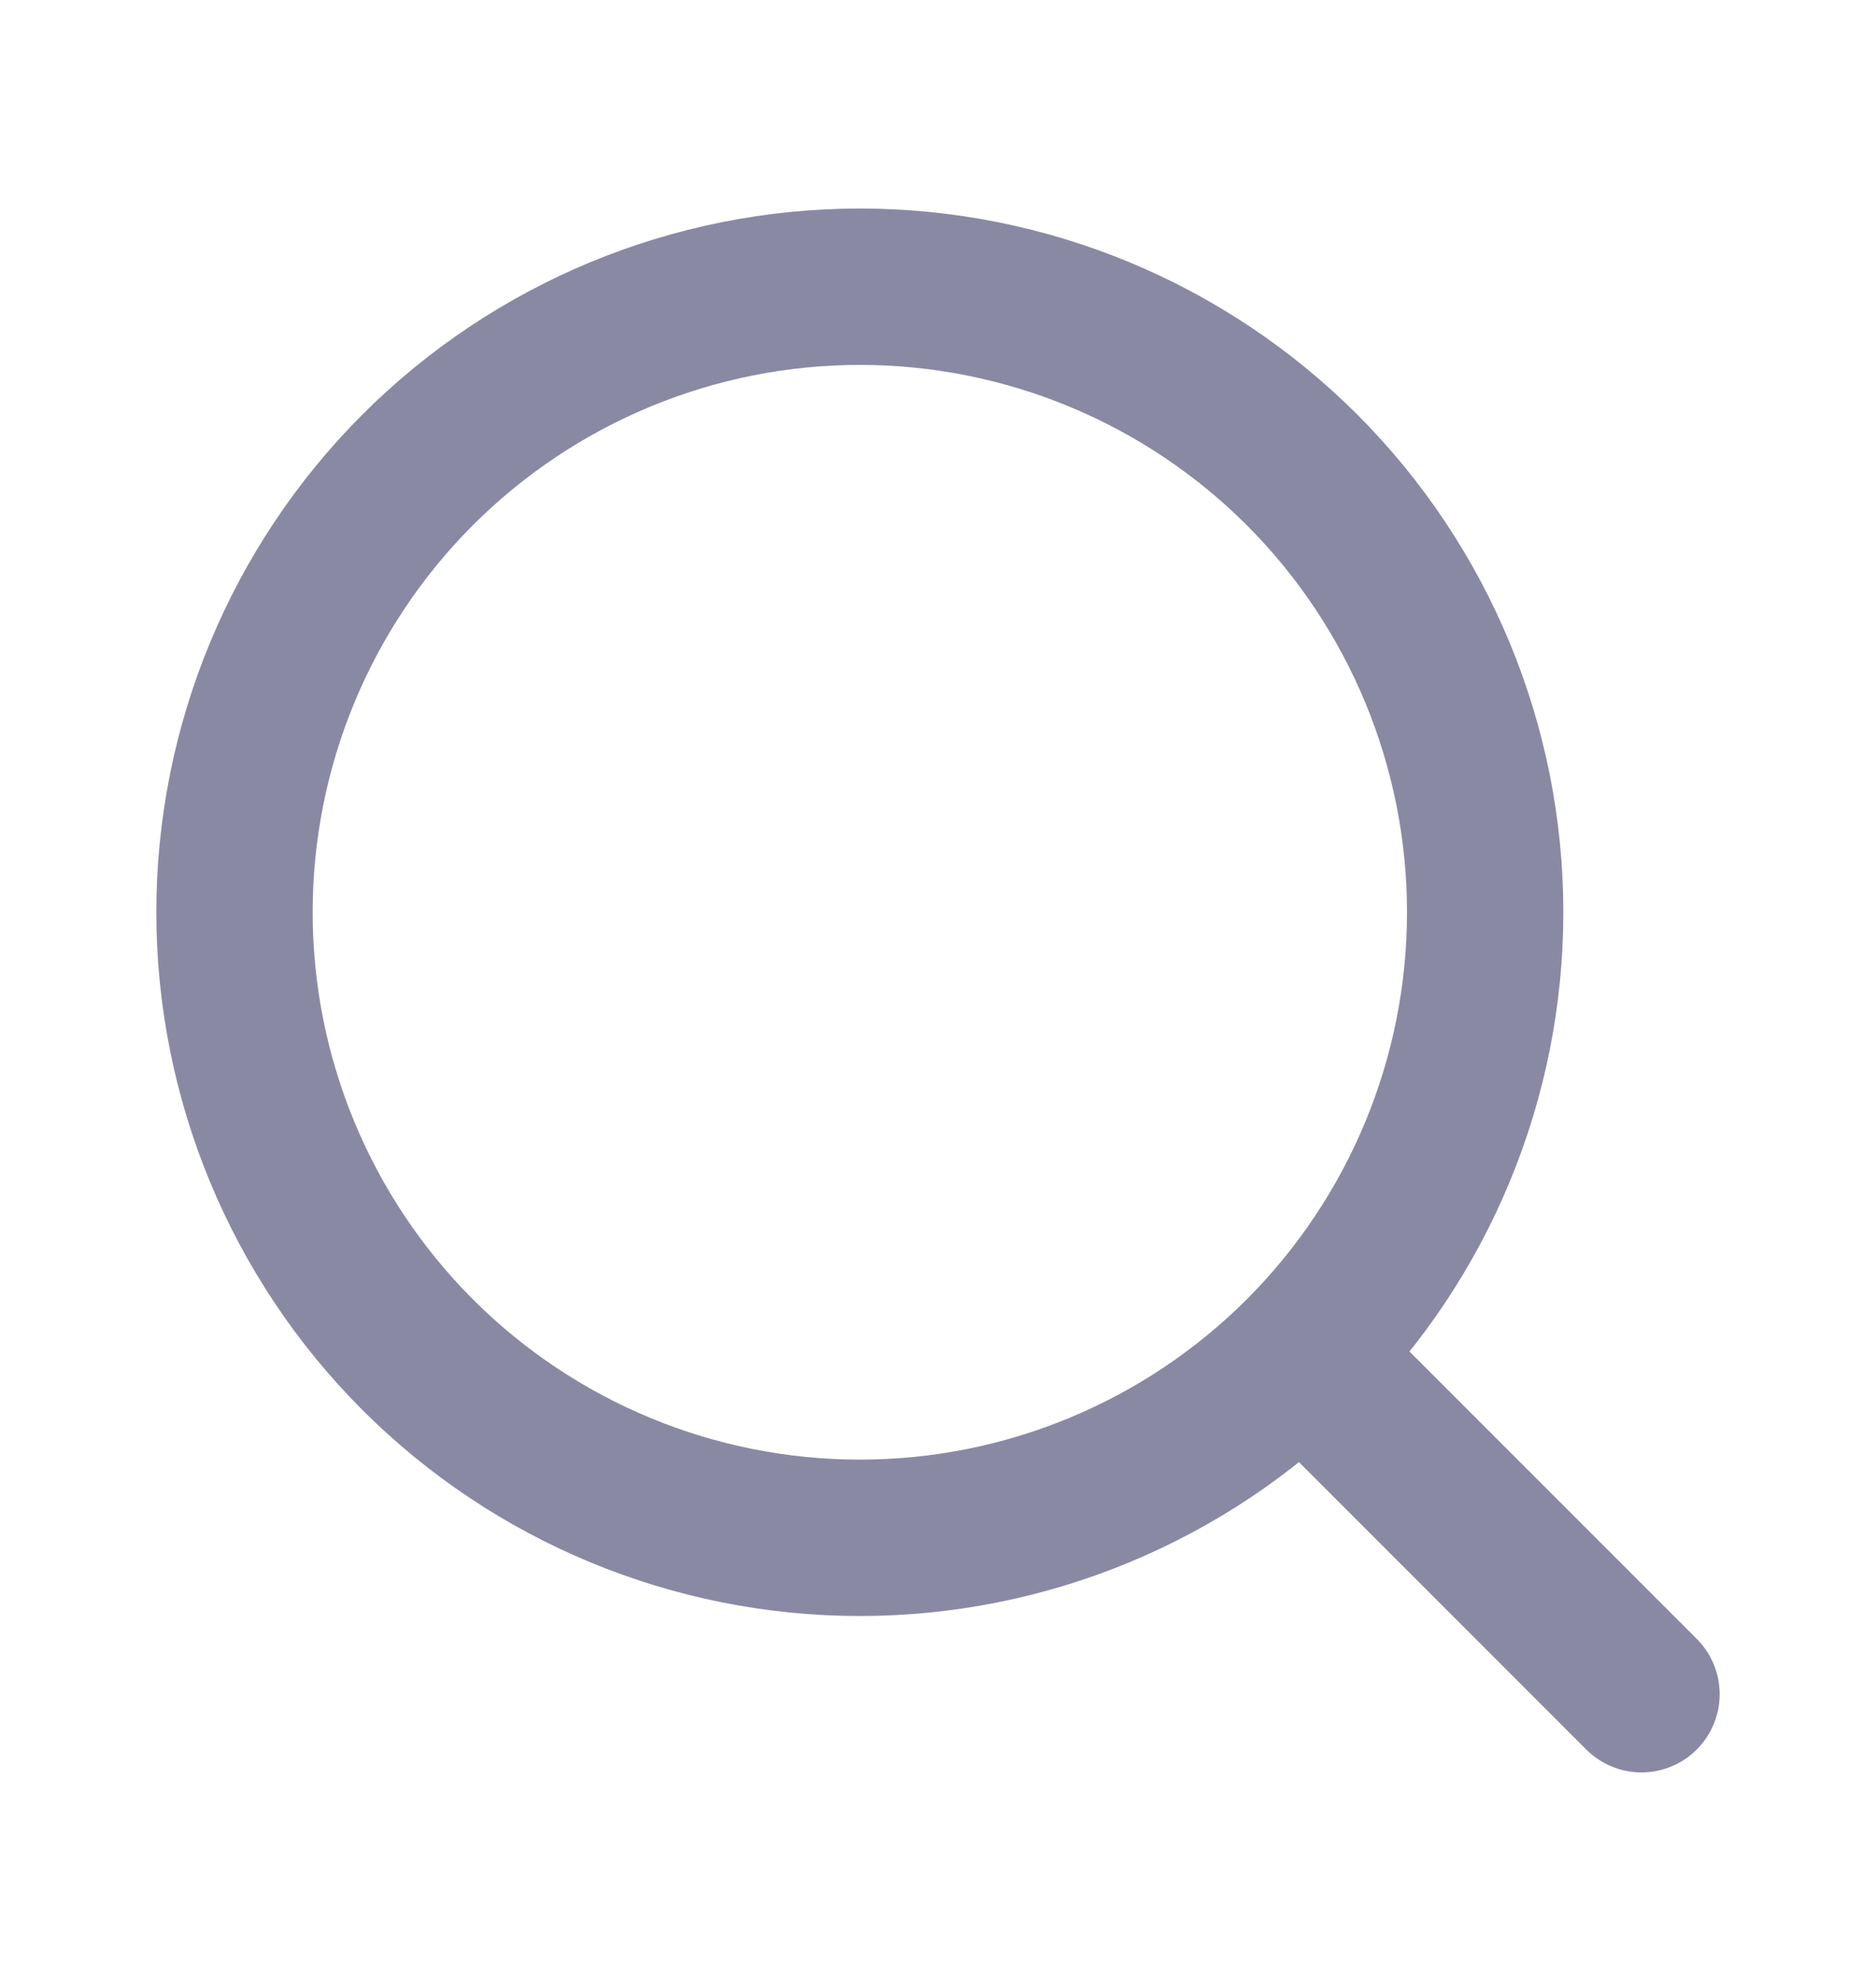 <svg width="18" height="19" viewBox="0 0 18 19" fill="none" xmlns="http://www.w3.org/2000/svg">
<path d="M12.75 13.25L15.75 16.25M2.25 8.75C2.25 10.341 2.882 11.867 4.007 12.993C5.133 14.118 6.659 14.75 8.25 14.75C9.841 14.75 11.367 14.118 12.493 12.993C13.618 11.867 14.25 10.341 14.25 8.75C14.25 7.159 13.618 5.633 12.493 4.507C11.367 3.382 9.841 2.75 8.25 2.75C6.659 2.75 5.133 3.382 4.007 4.507C2.882 5.633 2.25 7.159 2.25 8.75Z" stroke="#8A89A4" stroke-width="1.5" stroke-linecap="round" stroke-linejoin="round"/>
</svg>
